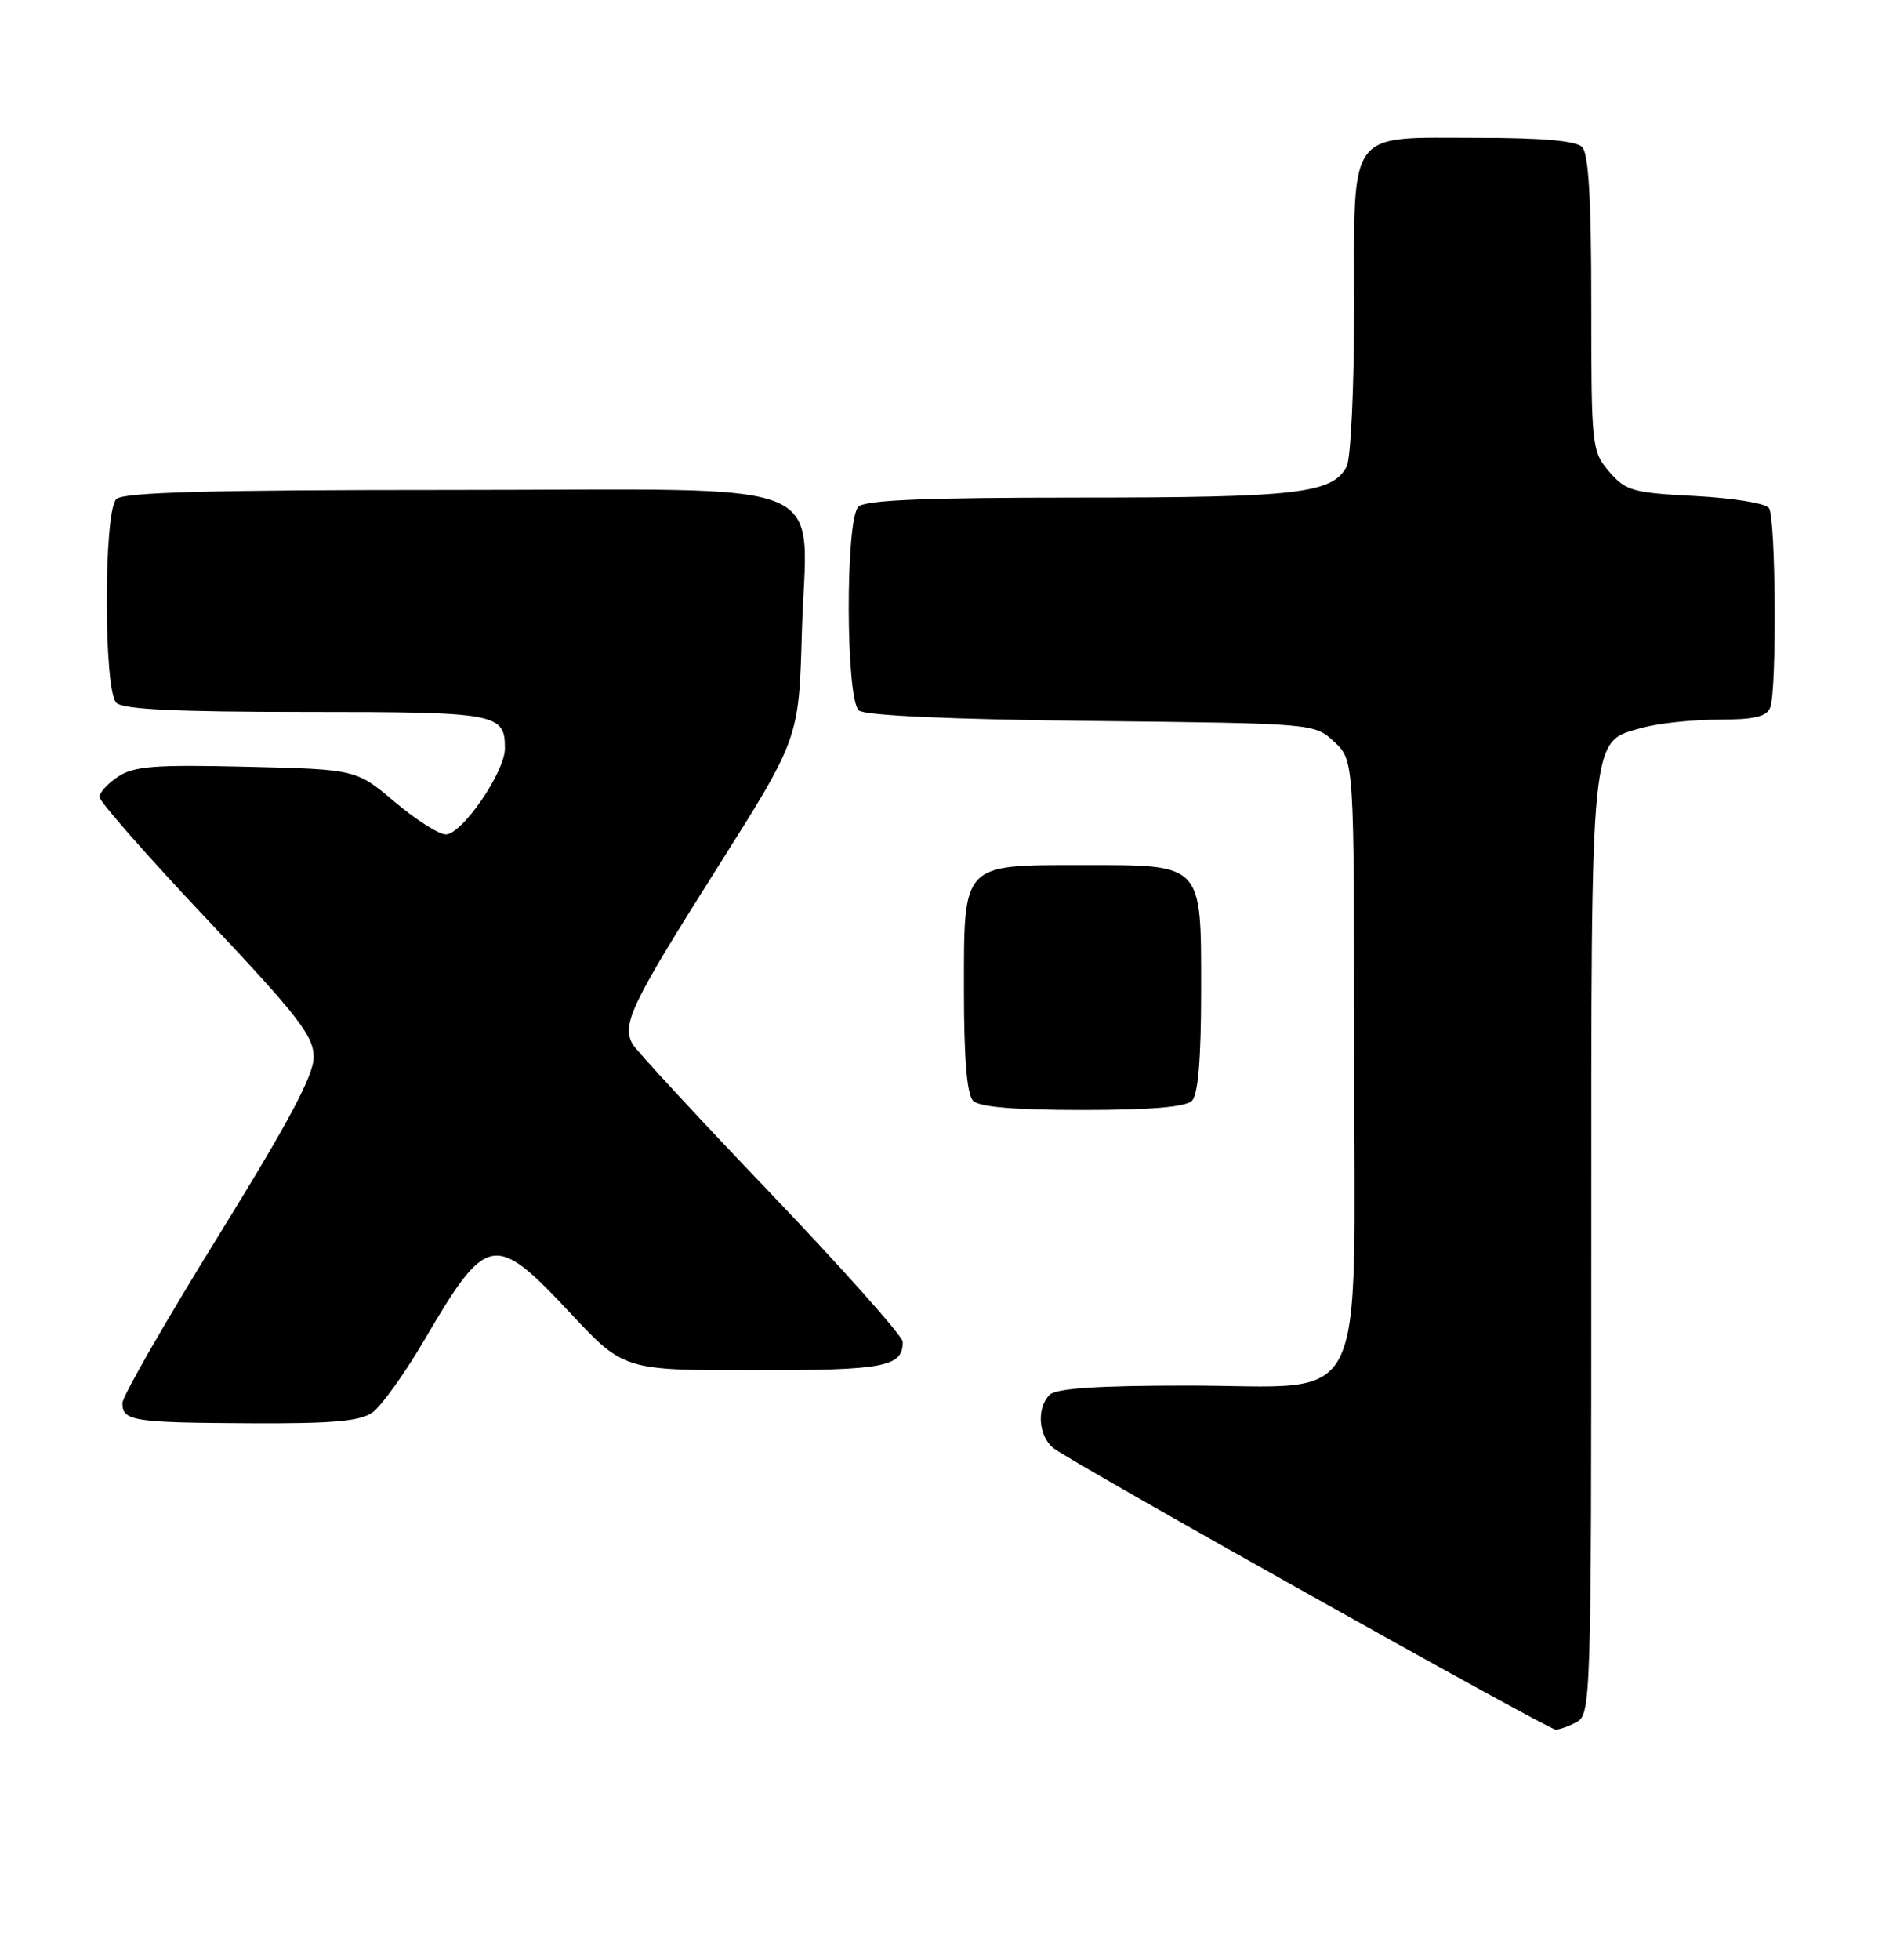 <?xml version="1.0" encoding="UTF-8" standalone="no"?>
<!DOCTYPE svg PUBLIC "-//W3C//DTD SVG 1.1//EN" "http://www.w3.org/Graphics/SVG/1.1/DTD/svg11.dtd" >
<svg xmlns="http://www.w3.org/2000/svg" xmlns:xlink="http://www.w3.org/1999/xlink" version="1.1" viewBox="0 0 246 256">
 <g >
 <path fill="currentColor"
d=" M 206.07 224.96 C 207.95 223.96 208.00 222.21 208.00 162.92 C 208.00 94.66 207.77 96.99 214.75 95.05 C 216.81 94.48 221.26 94.01 224.64 94.01 C 229.32 94.00 230.93 93.62 231.39 92.42 C 232.26 90.17 232.12 67.73 231.23 66.38 C 230.82 65.75 226.56 65.06 221.60 64.80 C 213.42 64.38 212.50 64.12 210.35 61.62 C 208.06 58.96 208.00 58.39 208.00 39.64 C 208.00 26.01 207.65 20.05 206.80 19.20 C 205.99 18.39 201.50 18.00 193.13 18.00 C 175.94 18.00 177.00 16.55 177.00 40.22 C 177.00 50.64 176.56 59.95 176.02 60.96 C 174.14 64.47 169.56 65.00 141.05 65.00 C 120.88 65.00 113.08 65.32 112.20 66.20 C 110.48 67.92 110.54 91.37 112.27 92.81 C 113.07 93.47 124.23 93.98 142.69 94.18 C 171.84 94.50 171.84 94.50 174.42 96.92 C 177.00 99.35 177.00 99.35 177.00 137.72 C 177.00 185.53 179.28 181.00 155.25 181.00 C 143.48 181.00 138.04 181.36 137.20 182.20 C 135.49 183.91 135.72 187.52 137.64 189.13 C 139.62 190.79 202.16 225.83 203.32 225.93 C 203.76 225.97 205.00 225.53 206.07 224.96 Z  M 48.67 184.52 C 49.84 183.70 52.92 179.40 55.52 174.96 C 63.64 161.11 64.64 160.93 74.52 171.50 C 81.54 179.00 81.54 179.00 98.57 179.00 C 115.68 179.00 118.00 178.56 118.00 175.28 C 118.00 174.55 110.24 165.84 100.76 155.92 C 91.28 146.01 83.14 137.21 82.67 136.37 C 81.24 133.81 82.54 131.11 93.67 113.50 C 104.42 96.50 104.42 96.50 104.81 82.72 C 105.39 61.93 110.45 64.00 59.18 64.00 C 27.24 64.00 16.10 64.30 15.20 65.20 C 13.54 66.86 13.54 90.14 15.20 91.80 C 16.07 92.67 22.98 93.00 40.00 93.00 C 65.04 93.00 66.00 93.18 66.00 97.77 C 66.00 100.85 60.39 109.00 58.27 109.00 C 57.37 109.00 54.36 107.09 51.59 104.75 C 46.55 100.50 46.55 100.50 32.24 100.16 C 20.34 99.87 17.52 100.08 15.47 101.43 C 14.11 102.32 13.00 103.53 13.00 104.11 C 13.00 104.70 19.30 111.87 27.00 120.03 C 39.02 132.78 41.00 135.34 41.00 138.10 C 41.00 140.48 37.72 146.62 28.50 161.52 C 21.62 172.63 16.00 182.42 16.00 183.28 C 16.00 185.62 17.33 185.84 32.53 185.92 C 43.41 185.98 47.03 185.67 48.67 184.52 Z  M 155.80 143.80 C 156.61 142.99 157.00 138.32 157.00 129.36 C 157.00 112.66 157.32 113.00 141.50 113.00 C 125.68 113.00 126.00 112.66 126.00 129.36 C 126.00 138.32 126.39 142.99 127.20 143.80 C 128.01 144.61 132.64 145.00 141.50 145.00 C 150.36 145.00 154.99 144.61 155.80 143.80 Z "/>
</g>
</svg>